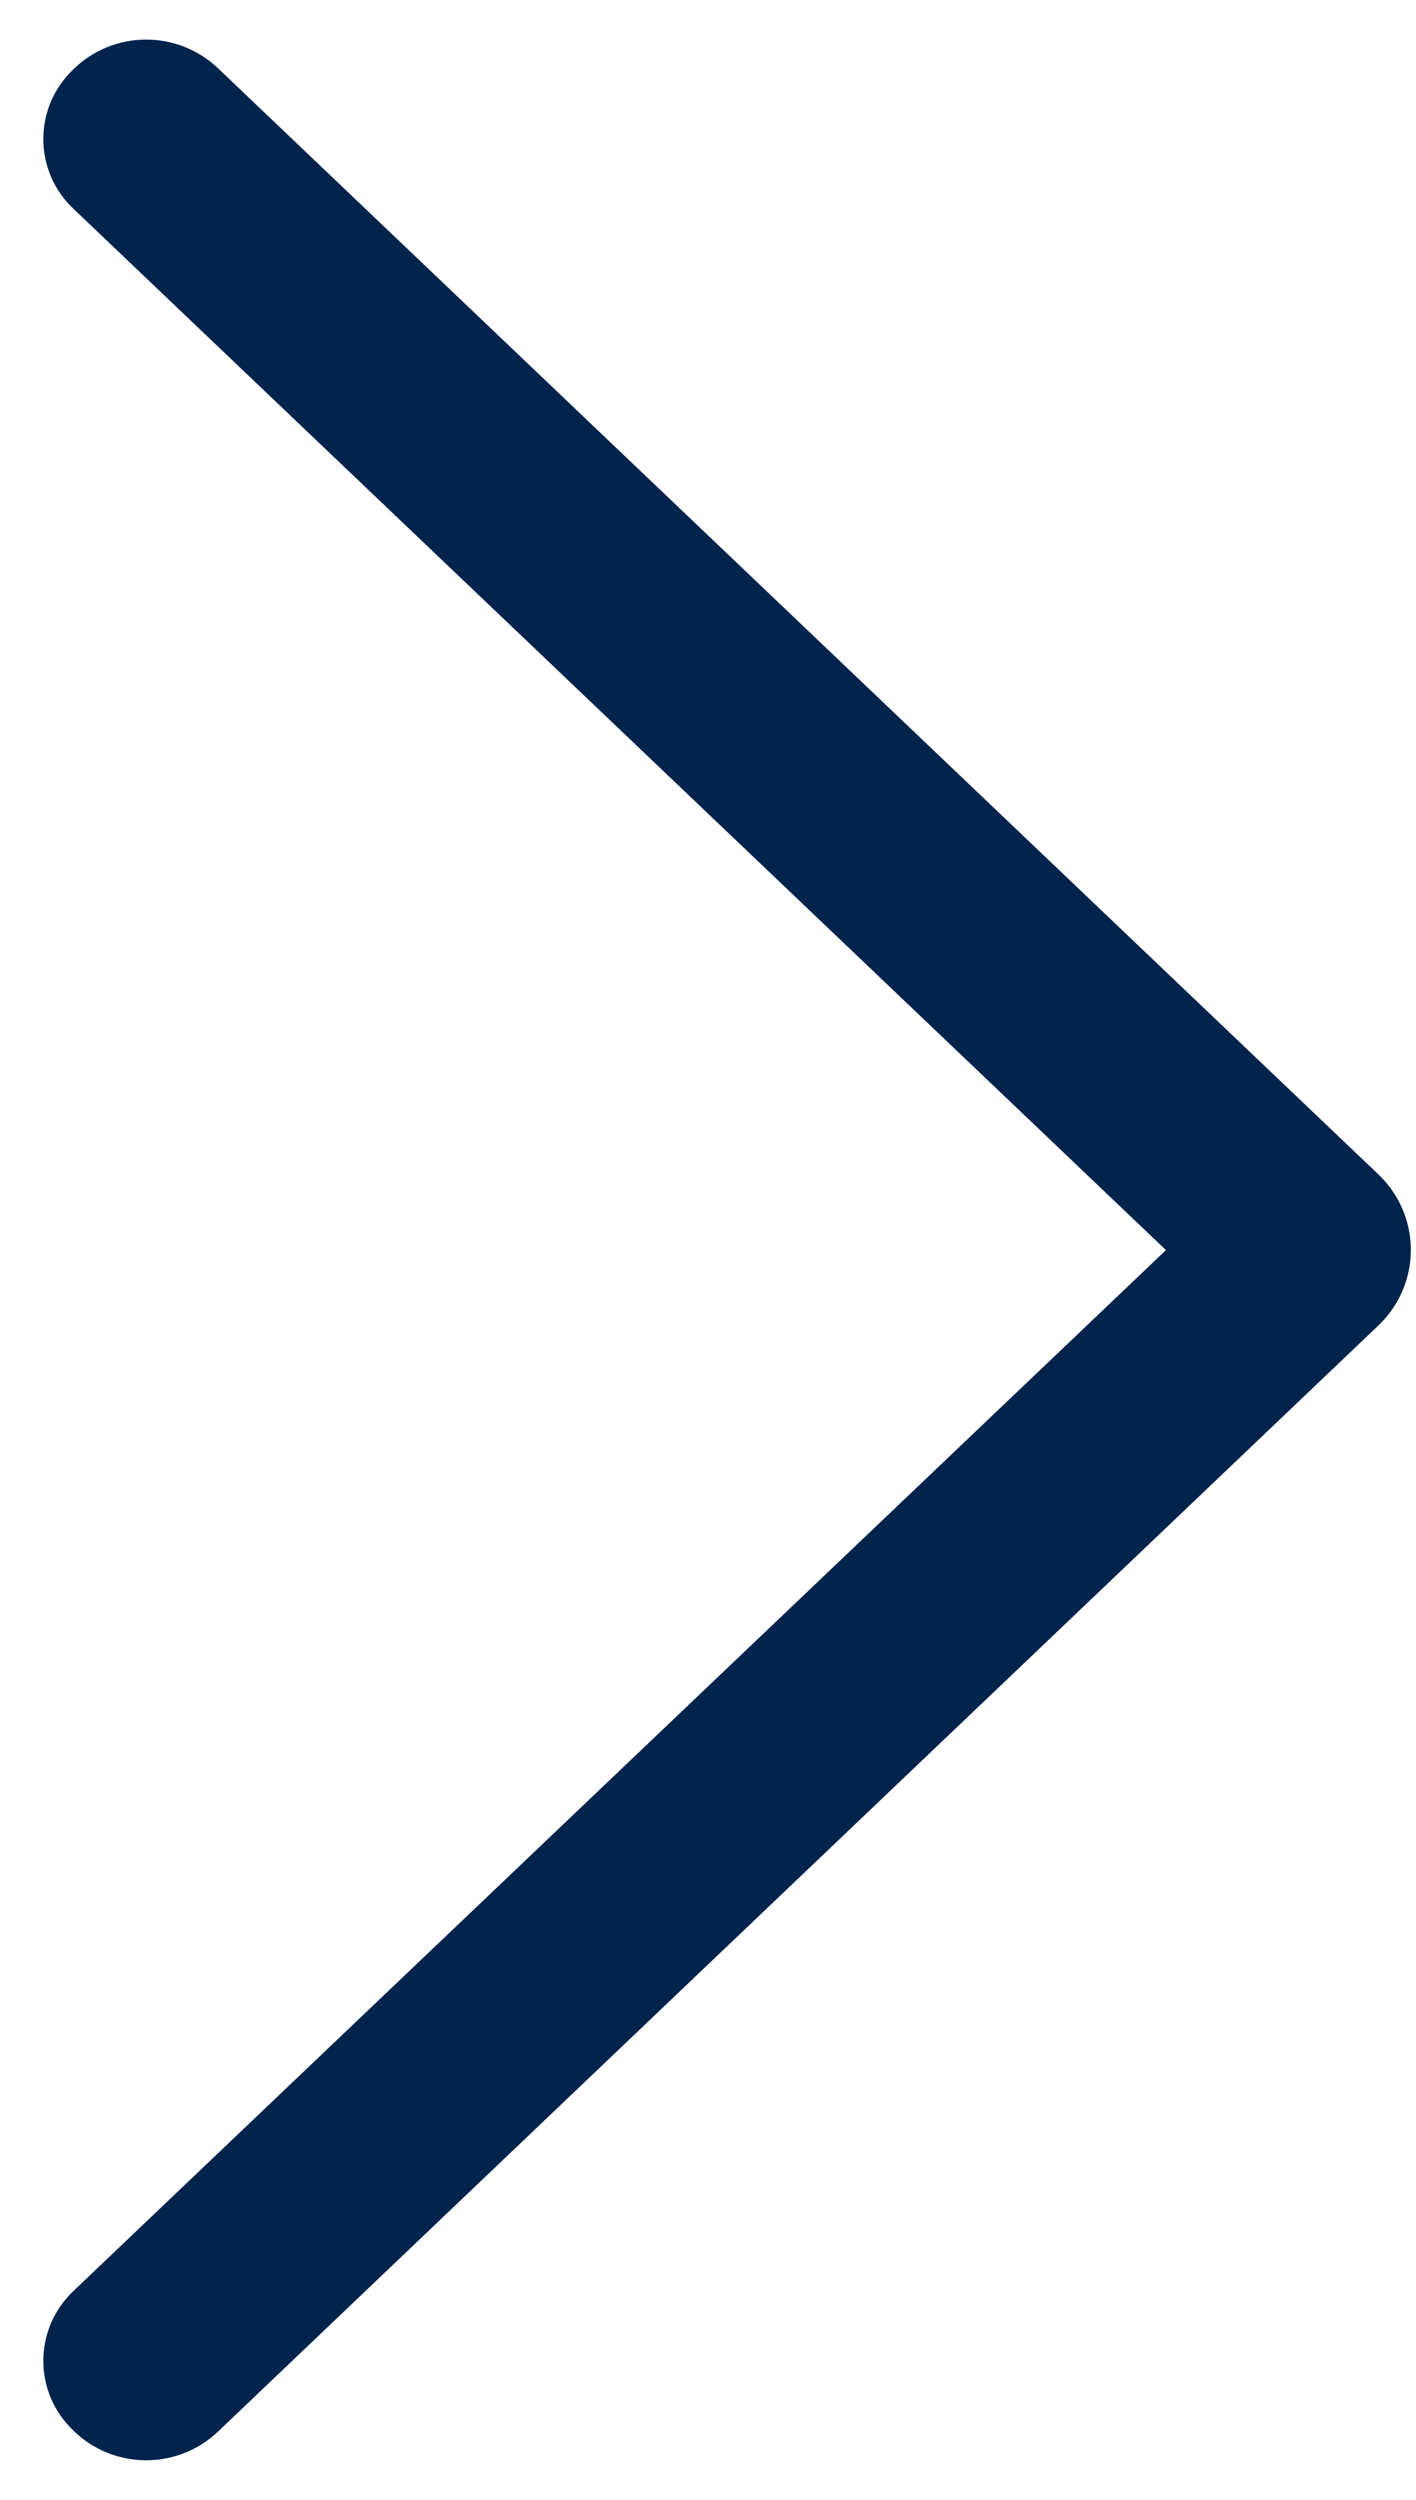<svg width="17" height="30" viewBox="0 0 17 30" fill="none" xmlns="http://www.w3.org/2000/svg">
<path d="M16.55 14.095L2.618 0.82C2.385 0.598 2.076 0.475 1.755 0.475C1.434 0.475 1.125 0.598 0.893 0.82L0.878 0.835C0.765 0.942 0.675 1.072 0.613 1.215C0.552 1.358 0.52 1.513 0.52 1.669C0.52 1.825 0.552 1.979 0.613 2.122C0.675 2.266 0.765 2.395 0.878 2.502L13.998 15.002L0.878 27.497C0.765 27.605 0.675 27.734 0.613 27.878C0.552 28.021 0.52 28.175 0.52 28.331C0.52 28.487 0.552 28.642 0.613 28.785C0.675 28.928 0.765 29.058 0.878 29.165L0.893 29.18C1.125 29.402 1.434 29.525 1.755 29.525C2.076 29.525 2.385 29.402 2.618 29.18L16.55 15.905C16.673 15.788 16.77 15.648 16.837 15.492C16.904 15.337 16.938 15.169 16.938 15C16.938 14.831 16.904 14.663 16.837 14.508C16.77 14.352 16.673 14.212 16.55 14.095Z" fill="#02234C"/>
</svg>

